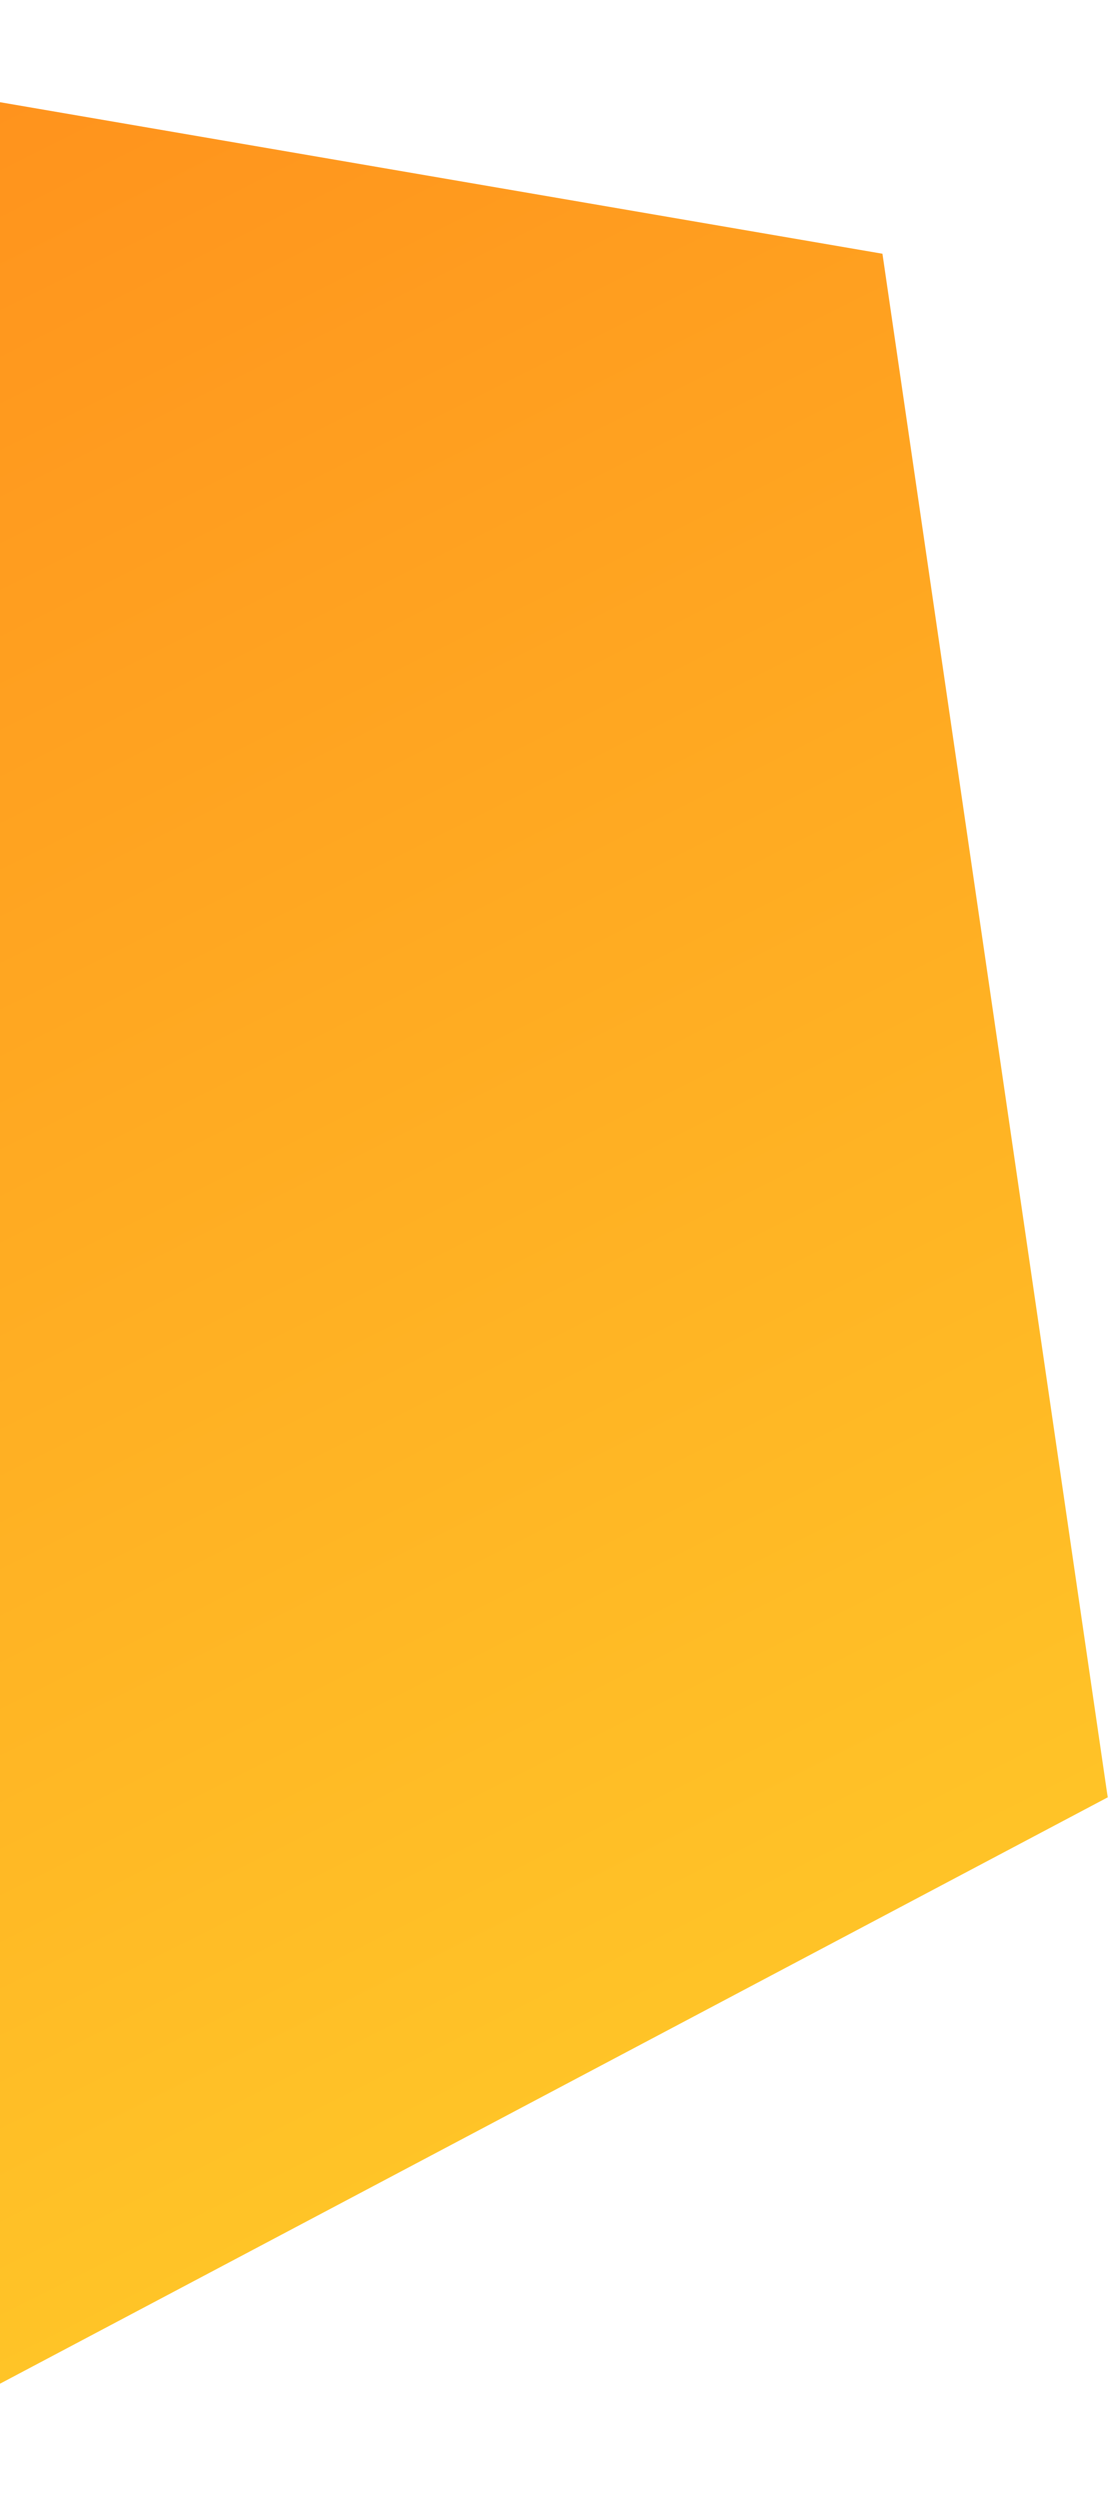 <svg width="266" height="600" viewBox="0 0 266 600" fill="none" xmlns="http://www.w3.org/2000/svg">
<path d="M-140.071 0.482L211.85 60.897L265.933 431.354L-52.563 599.894L-303.487 333.6L-140.071 0.482Z" fill="url(#paint0_linear_1_2099)"/>
<defs>
<linearGradient id="paint0_linear_1_2099" x1="-246.449" y1="-142.887" x2="202.545" y2="750.309" gradientUnits="userSpaceOnUse">
<stop stop-color="#FF7917"/>
<stop offset="1" stop-color="#FFDD2D"/>
</linearGradient>
</defs>
</svg>
